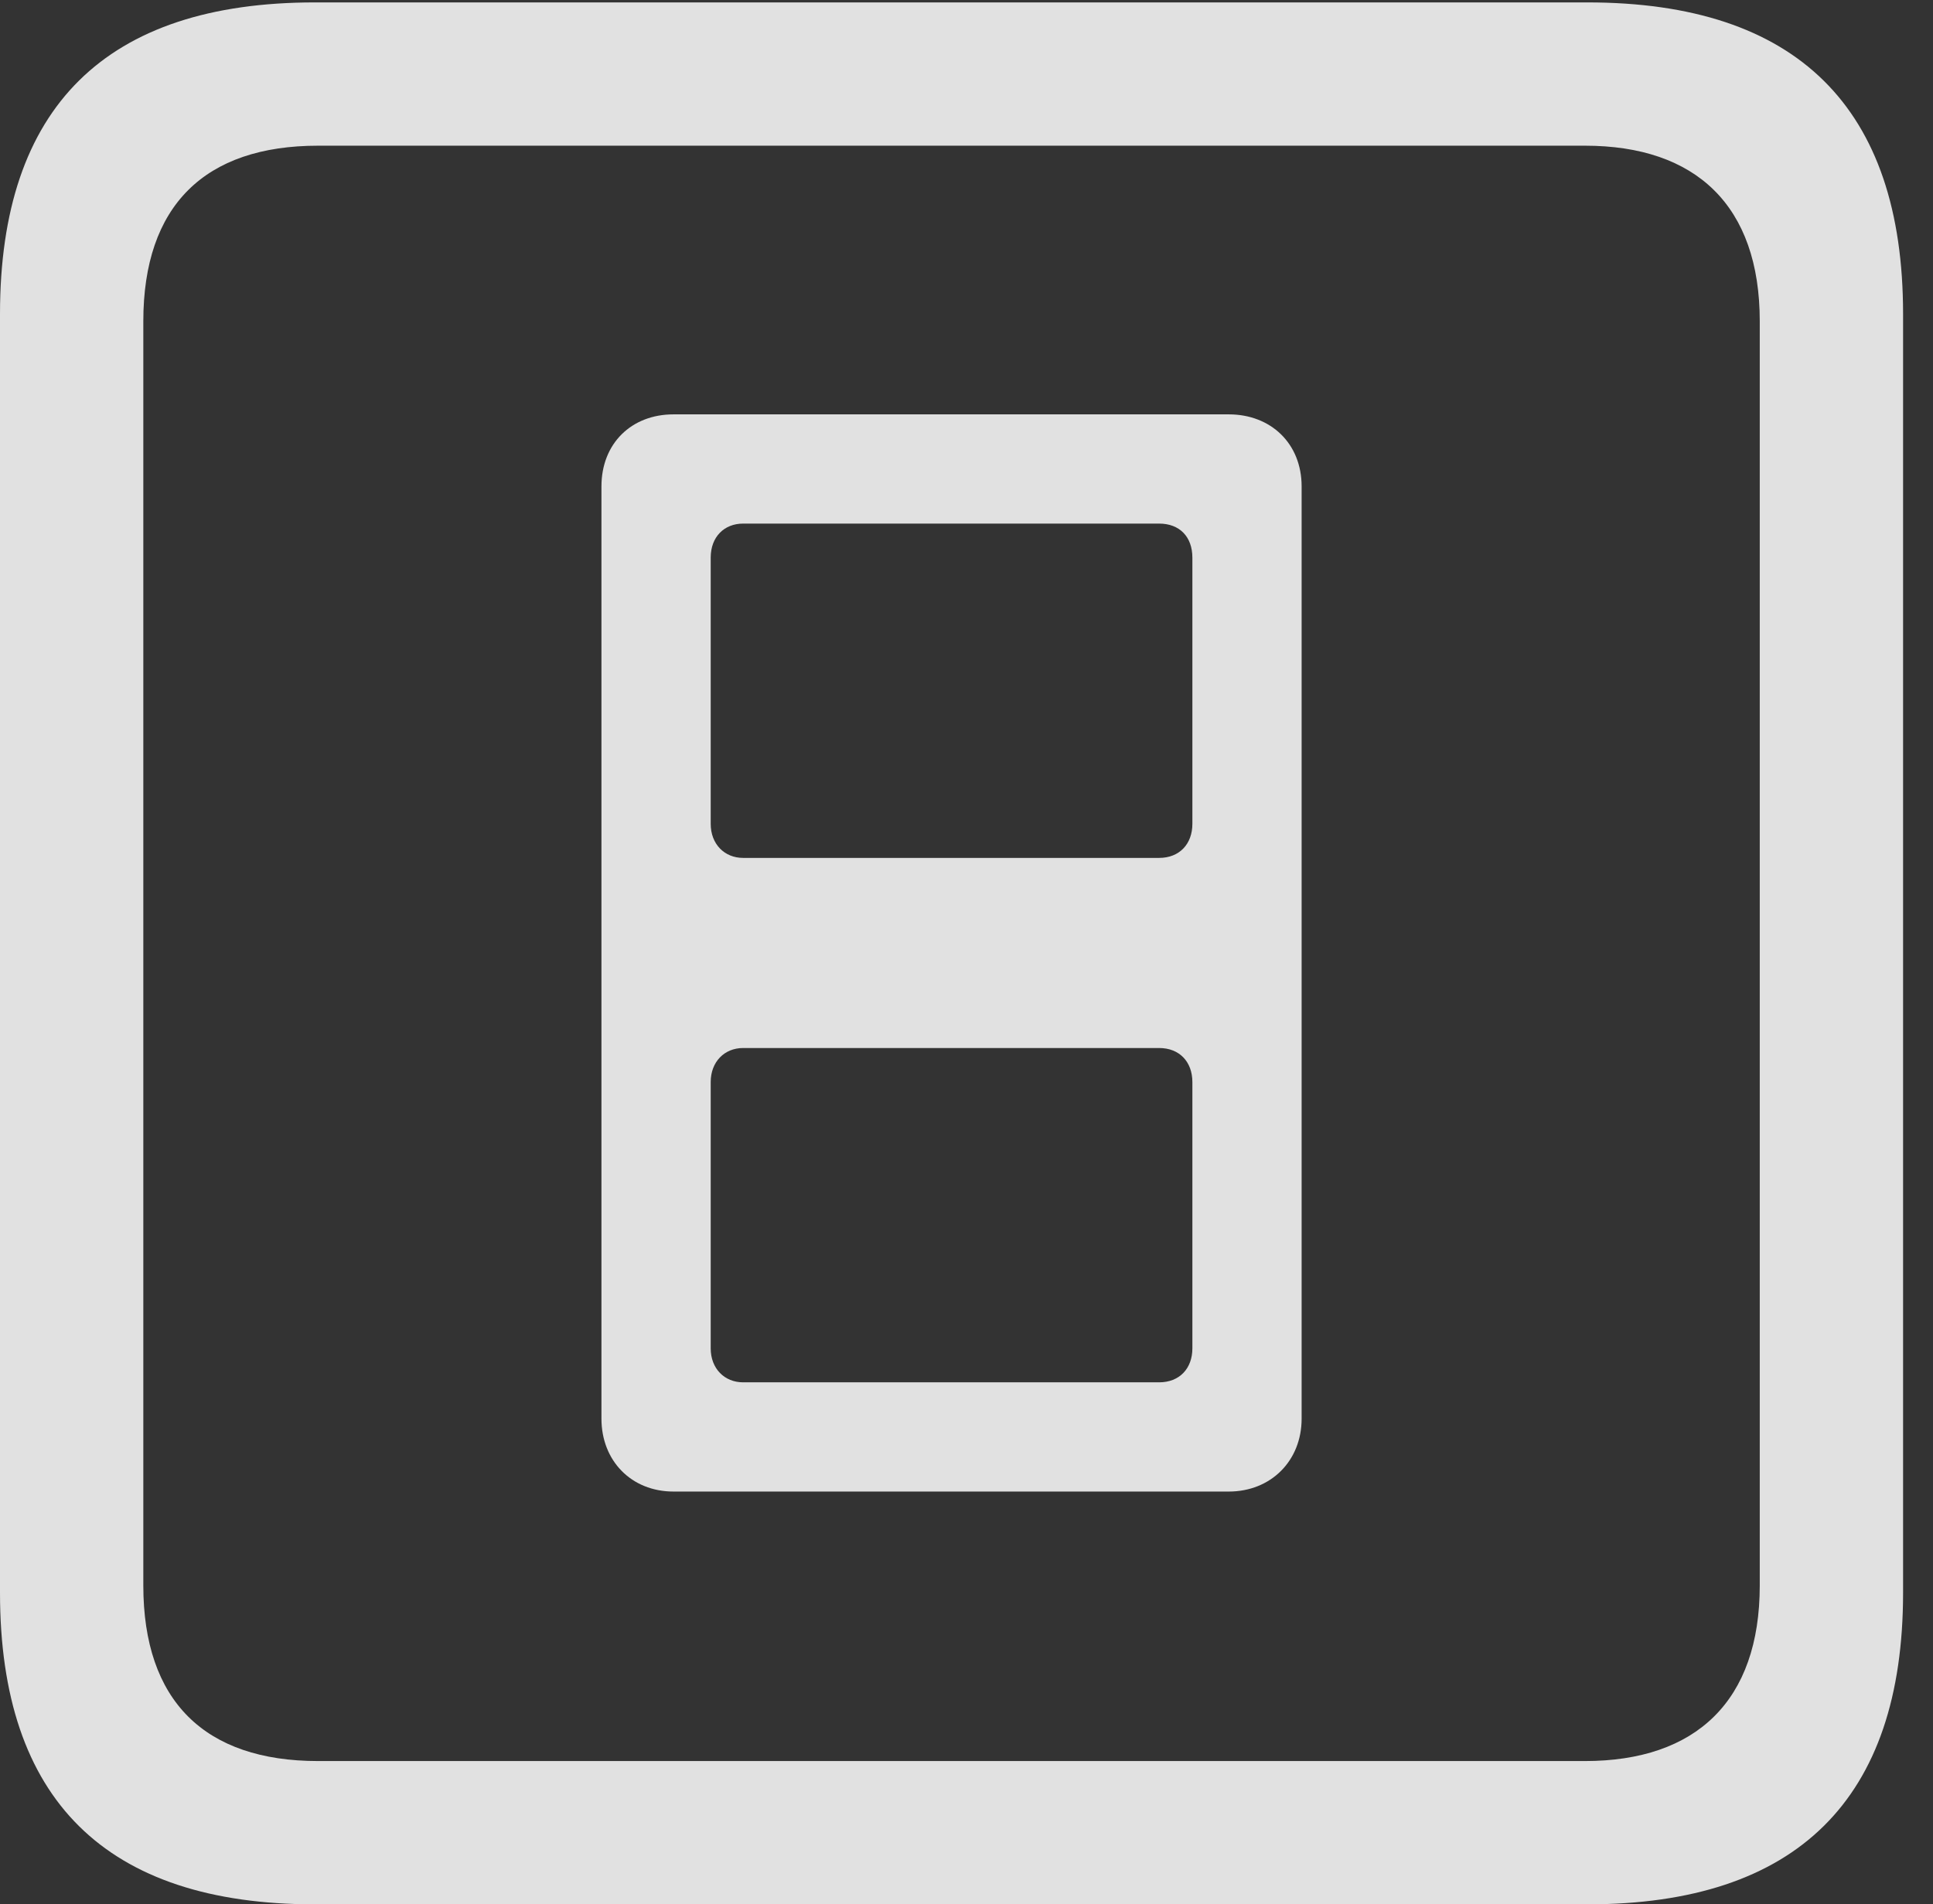 <?xml version="1.0" encoding="UTF-8"?>
<!--Generator: Apple Native CoreSVG 232.5-->
<!DOCTYPE svg
PUBLIC "-//W3C//DTD SVG 1.1//EN"
       "http://www.w3.org/Graphics/SVG/1.1/DTD/svg11.dtd">
<svg version="1.1" xmlns="http://www.w3.org/2000/svg" xmlns:xlink="http://www.w3.org/1999/xlink" width="23.32" height="22.979">
 <rect width="100%" height="100%" fill="#333333" stroke="none"/>
 <g>
  <rect height="22.979" opacity="0" width="23.32" x="0" y="0"/>
  <path d="M3.799 22.979L19.15 22.979C21.68 22.979 22.959 21.709 22.959 19.219L22.959 3.789C22.959 1.299 21.68 0.029 19.15 0.029L3.799 0.029C1.279 0.029 0 1.289 0 3.789L0 19.219C0 21.719 1.279 22.979 3.799 22.979ZM3.838 21.25C2.471 21.25 1.729 20.527 1.729 19.131L1.729 3.877C1.729 2.48 2.471 1.758 3.838 1.758L19.121 1.758C20.459 1.758 21.23 2.48 21.23 3.877L21.23 19.131C21.23 20.527 20.459 21.25 19.121 21.25Z" fill="#ffffff" fill-opacity="0.85"/>
  <path d="M8.125 17.998L14.824 17.998C15.332 17.998 15.703 17.627 15.703 17.119L15.703 5.869C15.703 5.352 15.332 5 14.824 5L8.125 5C7.617 5 7.256 5.352 7.256 5.869L7.256 17.119C7.256 17.627 7.617 17.998 8.125 17.998ZM8.965 10.352C8.74 10.352 8.574 10.185 8.574 9.941L8.574 6.729C8.574 6.475 8.74 6.318 8.965 6.318L13.984 6.318C14.229 6.318 14.385 6.475 14.385 6.729L14.385 9.941C14.385 10.185 14.229 10.352 13.984 10.352ZM8.965 16.68C8.74 16.68 8.574 16.514 8.574 16.27L8.574 13.057C8.574 12.812 8.74 12.646 8.965 12.646L13.984 12.646C14.229 12.646 14.385 12.812 14.385 13.057L14.385 16.27C14.385 16.514 14.229 16.68 13.984 16.68Z" fill="#ffffff" fill-opacity="0.85"/>
 </g>
</svg>
